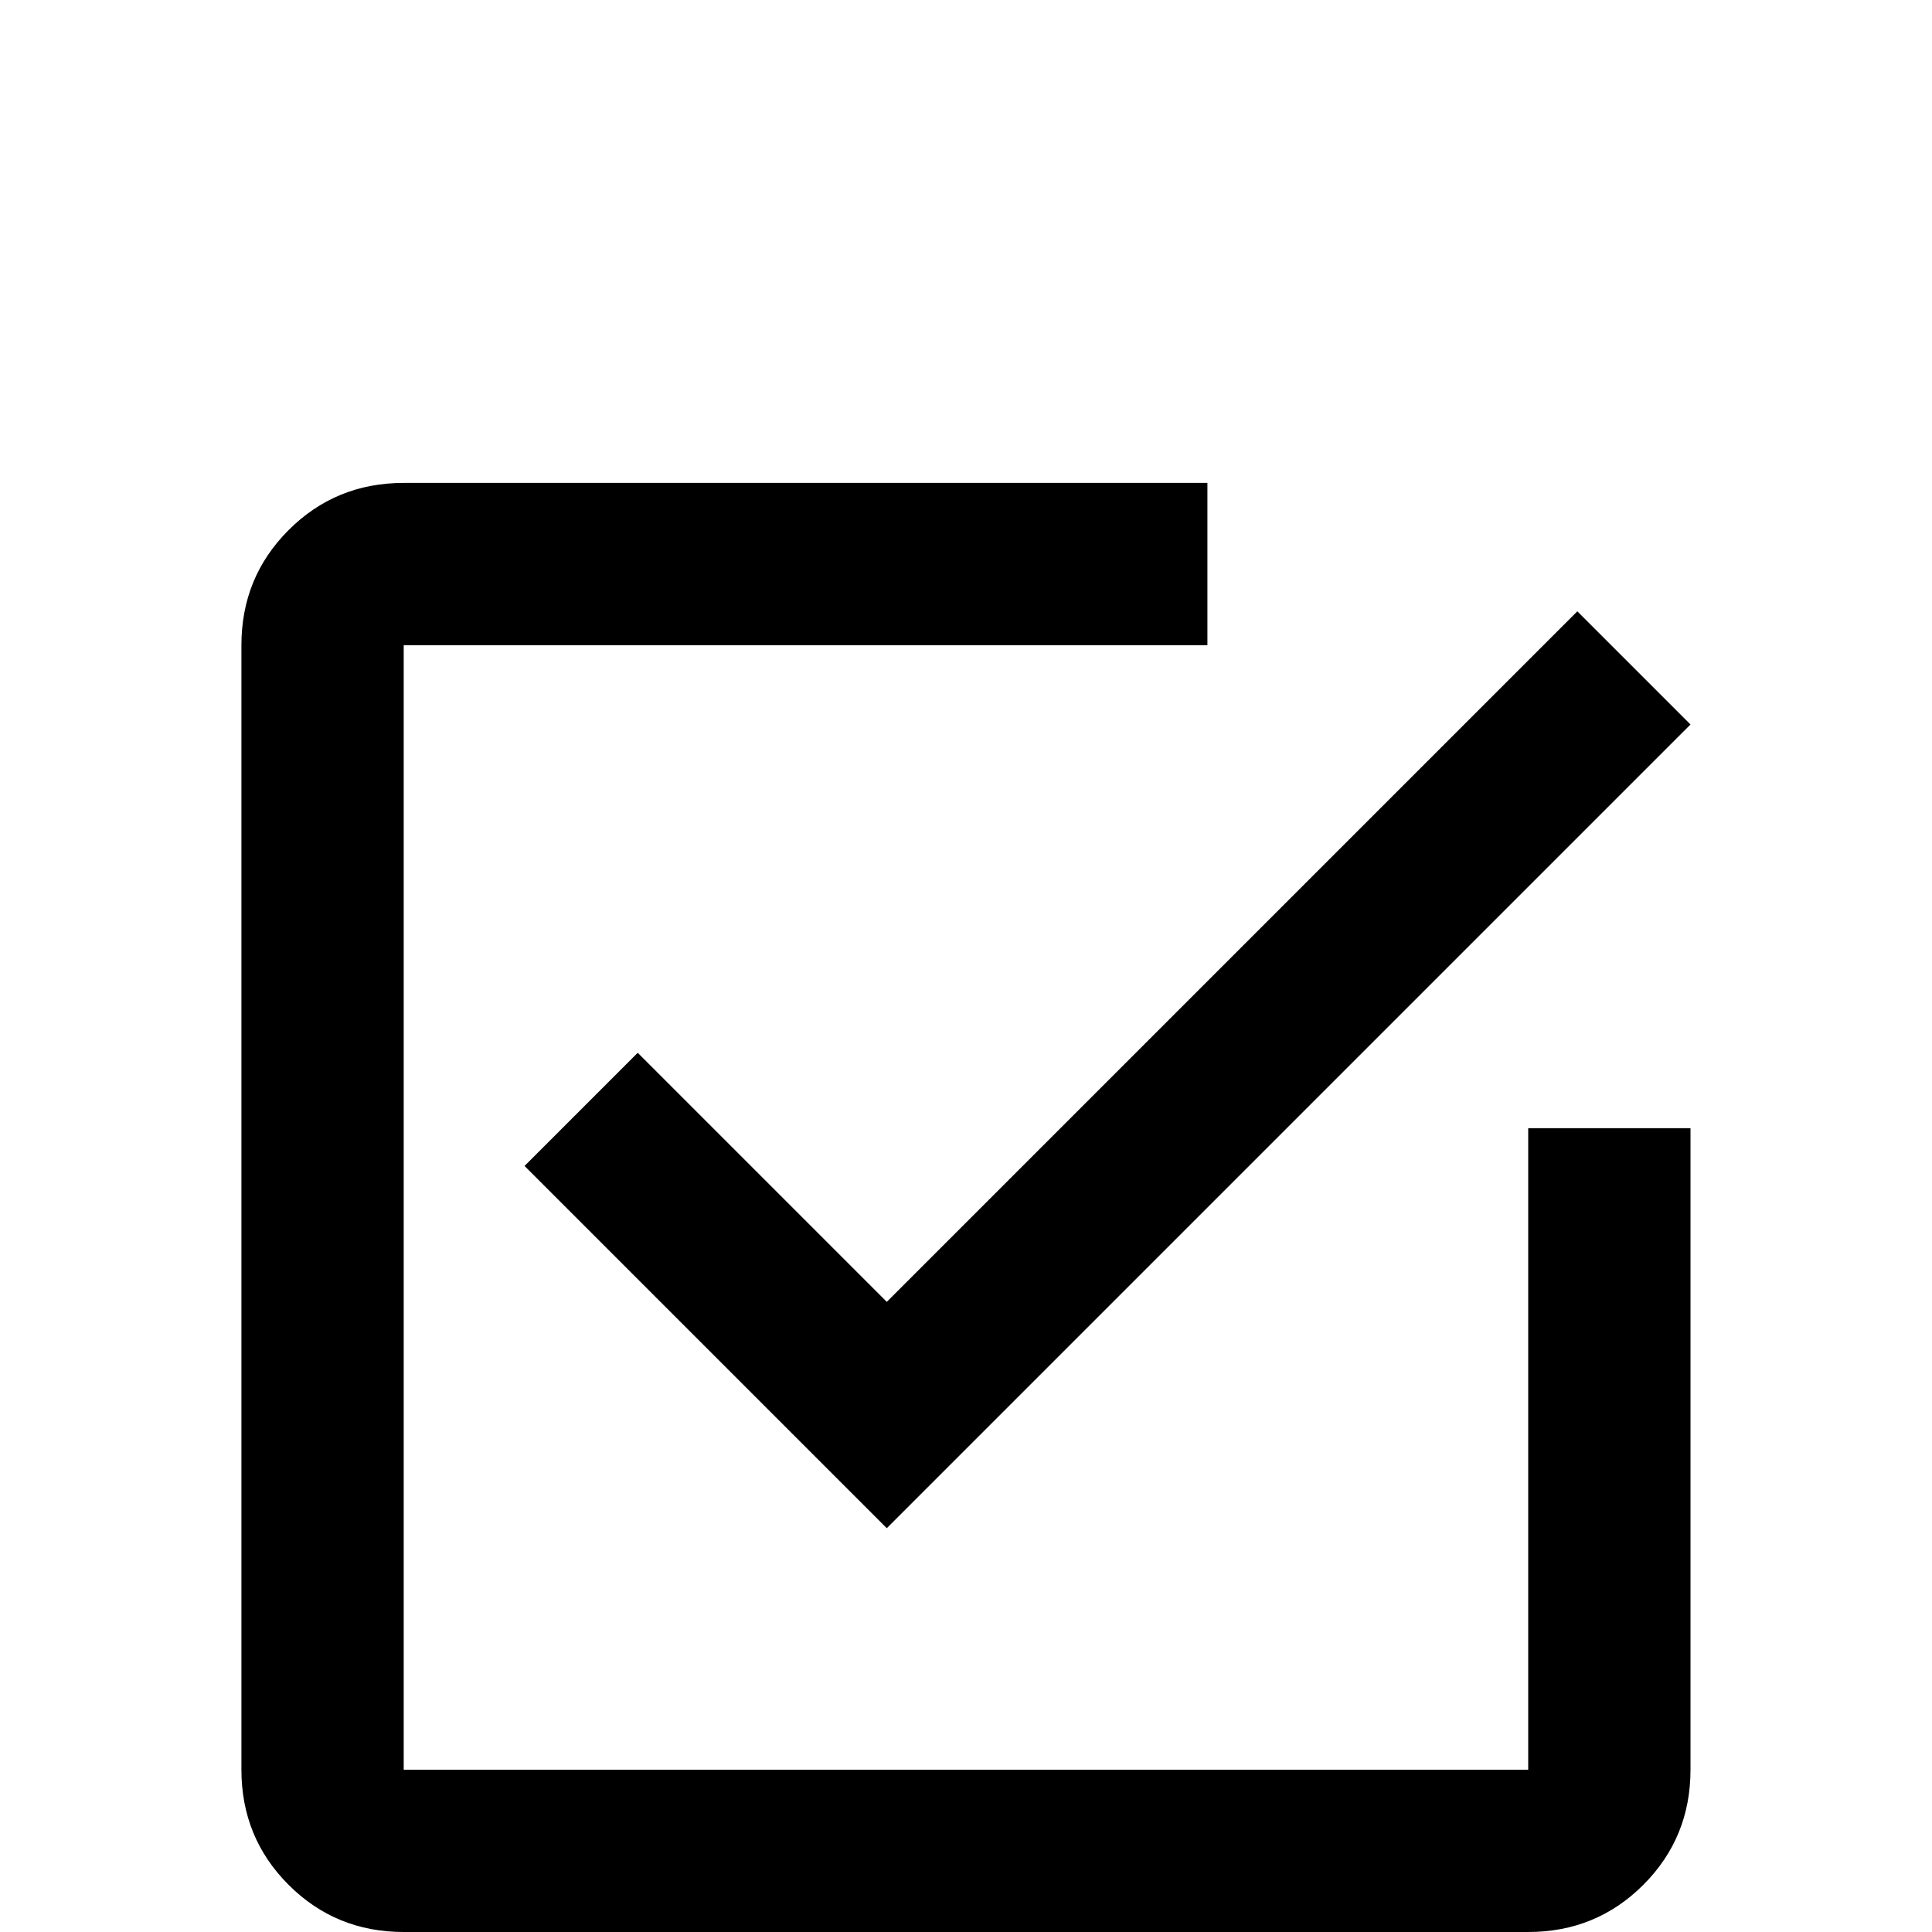 <!-- Generated by IcoMoon.io -->
<svg version="1.1" xmlns="http://www.w3.org/2000/svg" width="24" height="24" viewBox="0 0 24 24">
<title>checkbox_marked_outline</title>
<path d="M18.984 21.984h-13.969v-13.969h9.984v-2.016h-9.984q-0.844 0-1.43 0.586t-0.586 1.43v13.969q0 0.844 0.586 1.43t1.43 0.586h13.969q0.844 0 1.43-0.586t0.586-1.43v-7.969h-2.016v7.969zM7.922 13.078l-1.406 1.406 4.5 4.5 9.984-9.984-1.406-1.406-8.578 8.578z"></path>
</svg>

